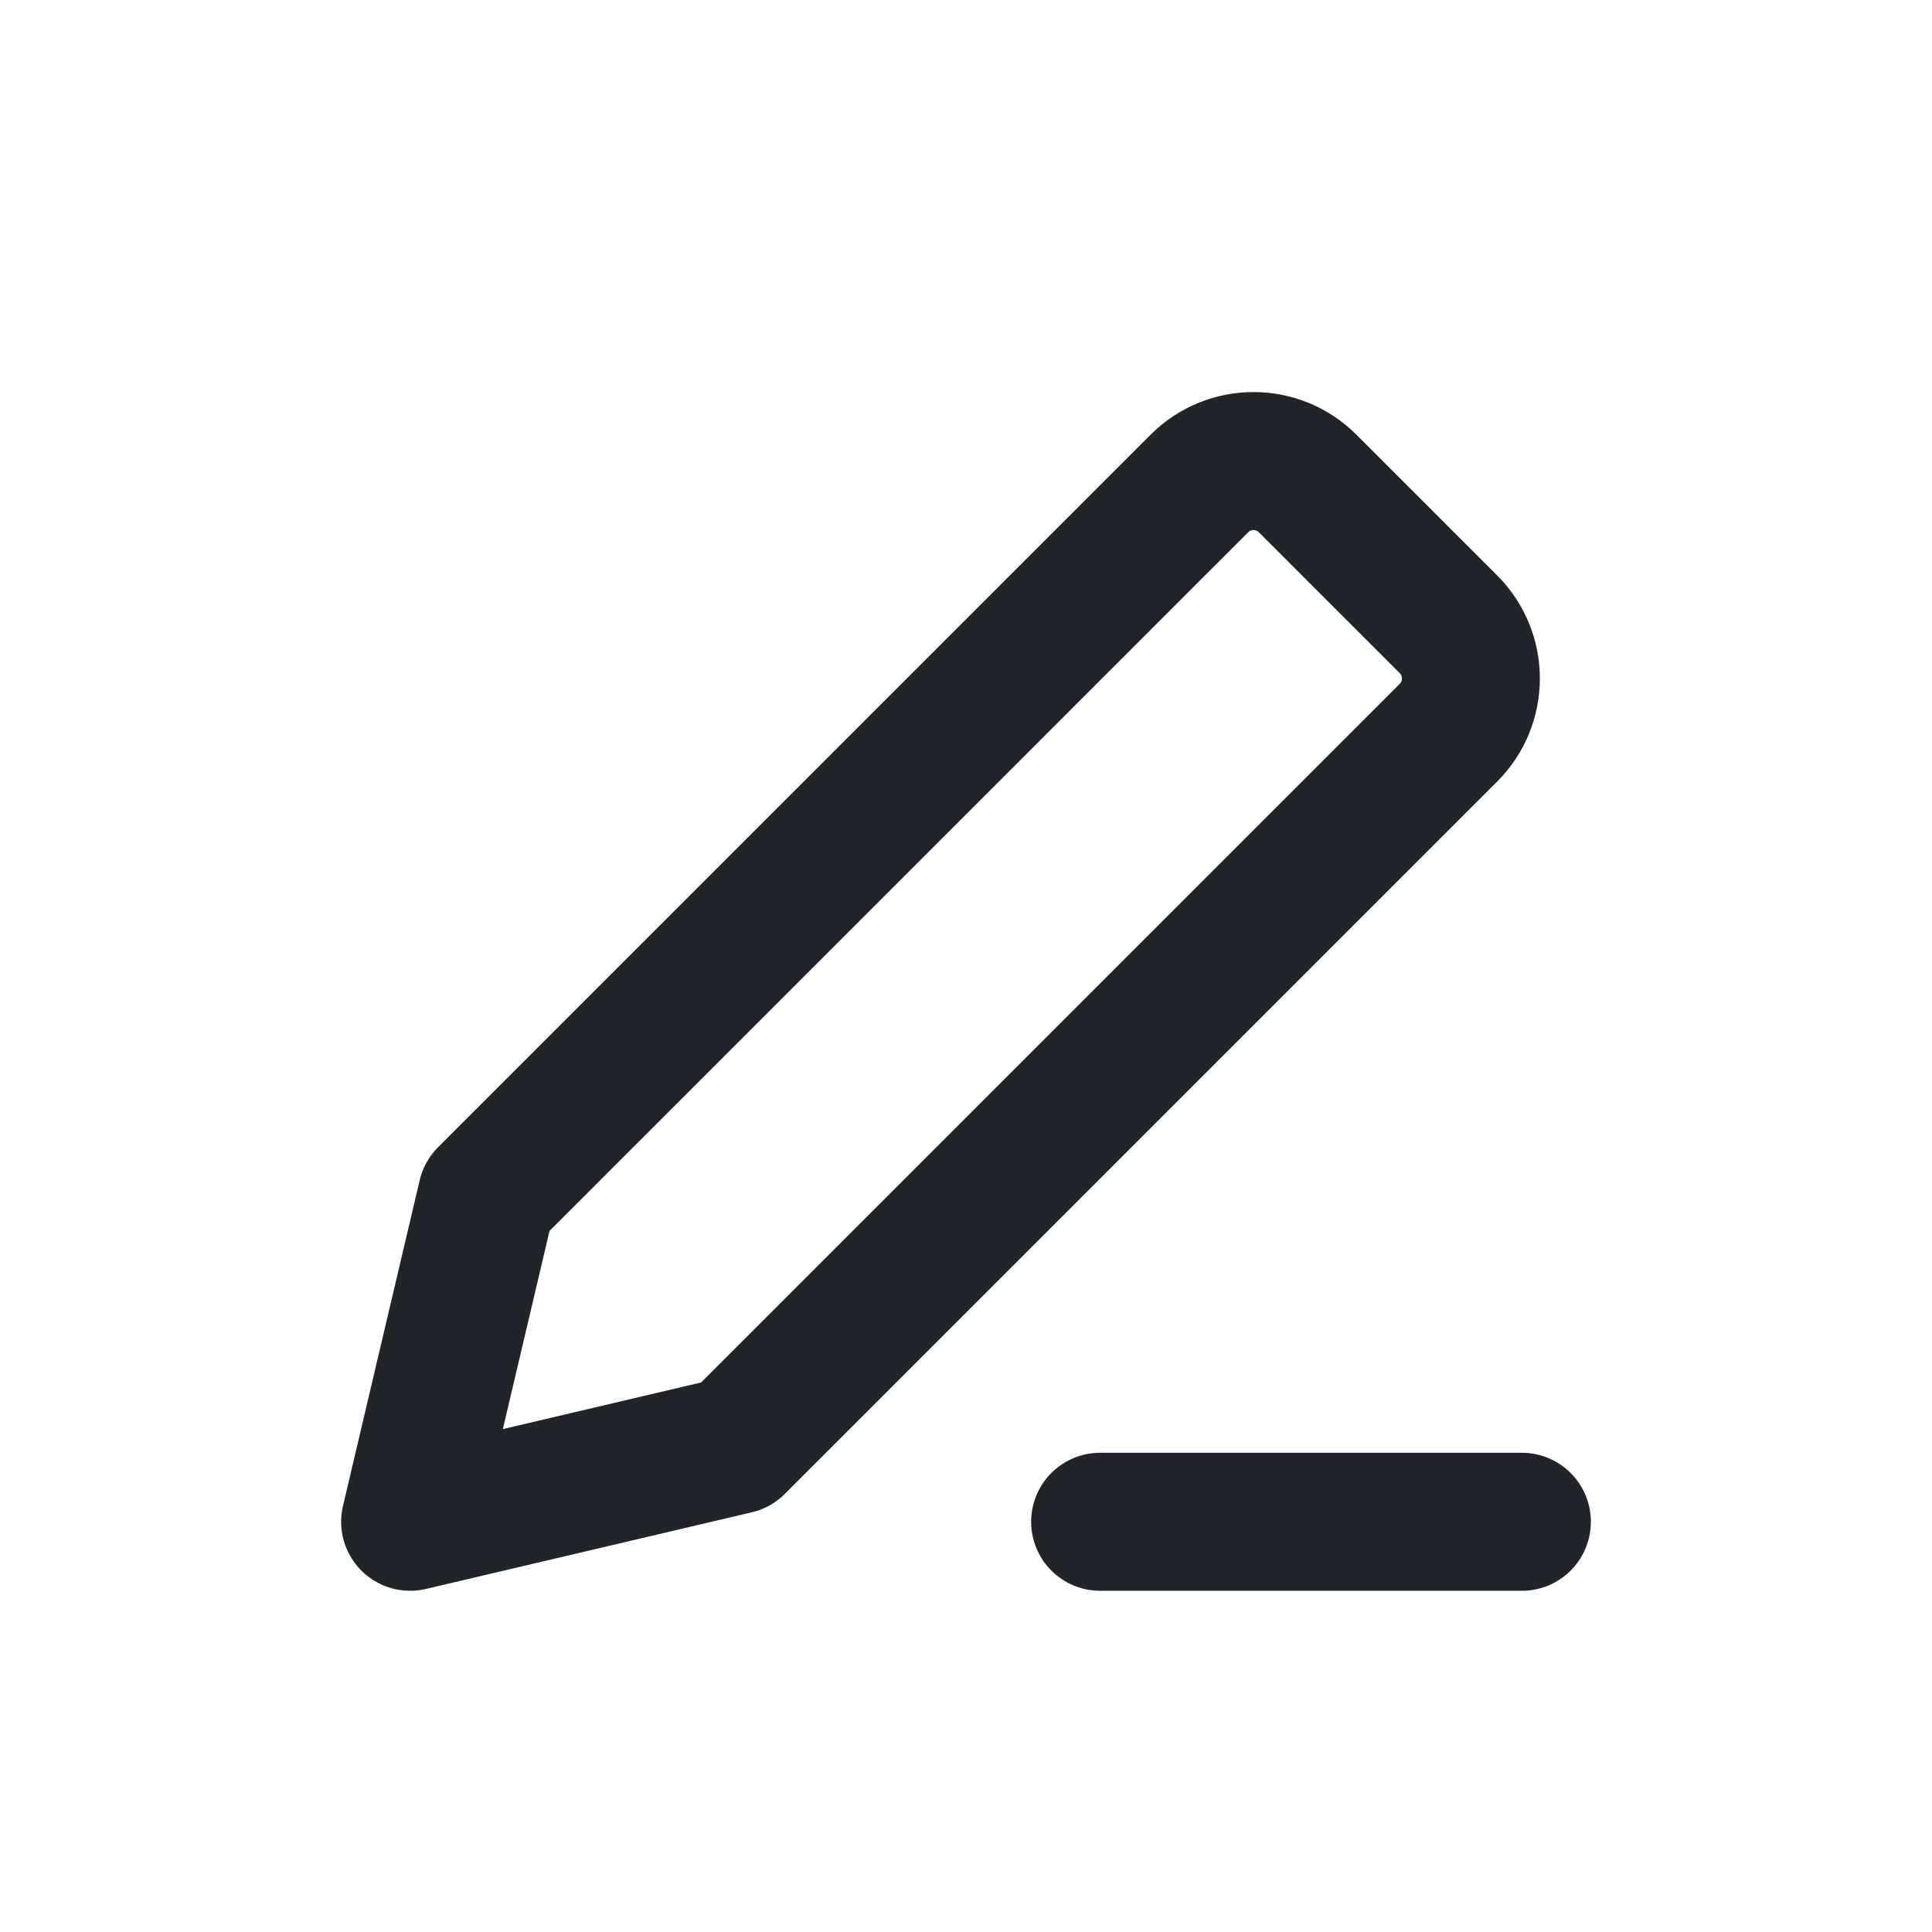 <svg width="21" height="21" viewBox="0 0 21 21" fill="none" xmlns="http://www.w3.org/2000/svg">
<path d="M16.542 16.541H11.958M4.458 16.541L8 15.708L15.744 7.964C16.069 7.639 16.069 7.111 15.744 6.786L14.214 5.256C13.889 4.93 13.361 4.93 13.036 5.256L5.292 13L4.458 16.541Z" stroke="#212529" stroke-width="1.5" stroke-linecap="round" stroke-linejoin="round"/>
</svg>
